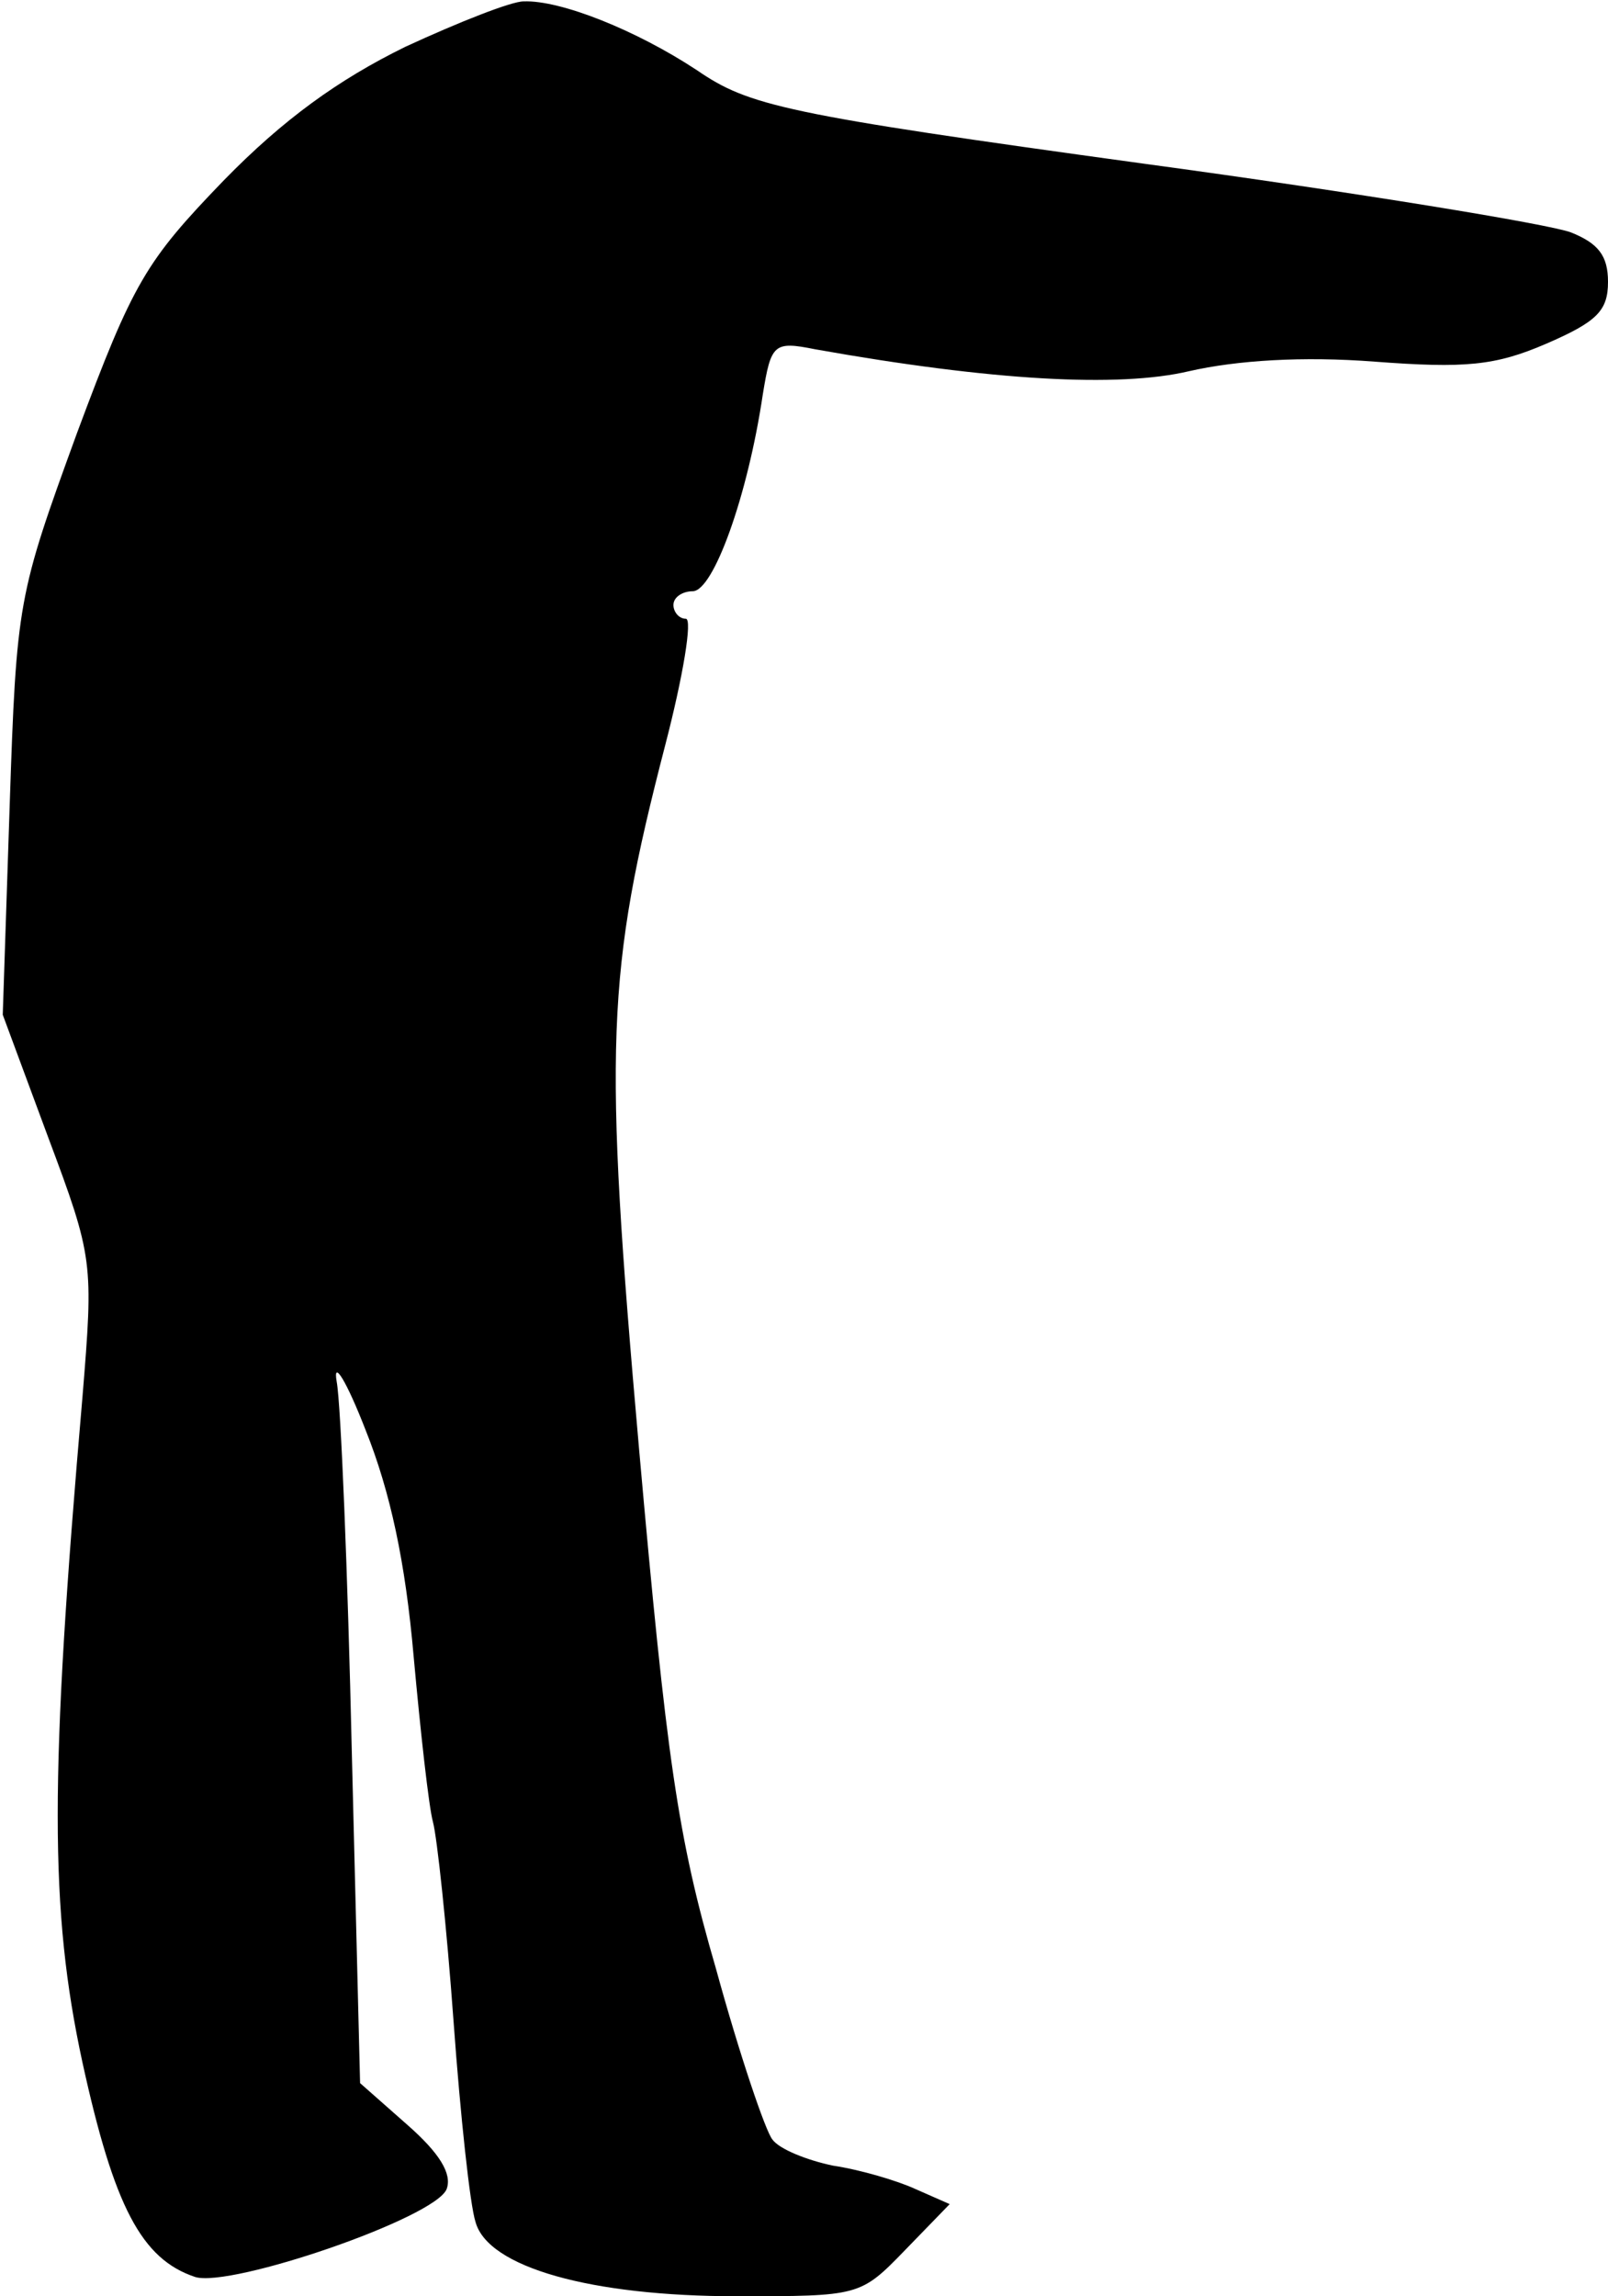 <?xml version="1.0" standalone="no"?>
<!DOCTYPE svg PUBLIC "-//W3C//DTD SVG 20010904//EN"
 "http://www.w3.org/TR/2001/REC-SVG-20010904/DTD/svg10.dtd">
<svg version="1.0" xmlns="http://www.w3.org/2000/svg"
 width="117pt" height="167pt" viewBox="0 0 117 167"
 preserveAspectRatio="xMidYMid meet">
<g transform="translate(0,167) scale(0.1,-0.1)"
fill="#000000" stroke="none">
<path fill="#000000" stroke="none" d="M295 1636 c-49 -24 -89 -53 -132 -97
-57 -59 -66 -74 -107 -184 -43 -118 -44 -122 -49 -272 l-5 -151 33 -89 c33
-88 33 -91 25 -189 -24 -277 -24 -373 0 -484 23 -105 43 -143 82 -156 26 -8
175 43 183 64 4 11 -5 26 -29 47 l-34 30 -6 240 c-3 132 -8 254 -11 270 -3 17
7 1 21 -35 18 -45 29 -96 35 -165 5 -55 11 -109 14 -120 3 -11 10 -76 15 -145
5 -69 12 -134 16 -146 9 -33 84 -54 190 -54 89 0 90 0 122 33 l33 34 -25 11
c-13 6 -40 14 -60 17 -19 4 -39 12 -44 19 -5 6 -24 62 -41 124 -28 96 -36 153
-56 378 -26 294 -24 346 19 512 13 50 20 92 15 92 -5 0 -9 5 -9 10 0 6 7 10
14 10 15 0 40 69 51 143 6 37 8 39 38 33 129 -23 221 -28 272 -16 35 8 83 11
135 7 66 -5 88 -3 125 13 37 16 45 24 45 45 0 19 -7 28 -27 36 -16 6 -156 29
-311 50 -262 36 -287 42 -325 68 -44 29 -99 51 -126 50 -9 0 -47 -15 -86 -33z"/>
</g>
</svg>
